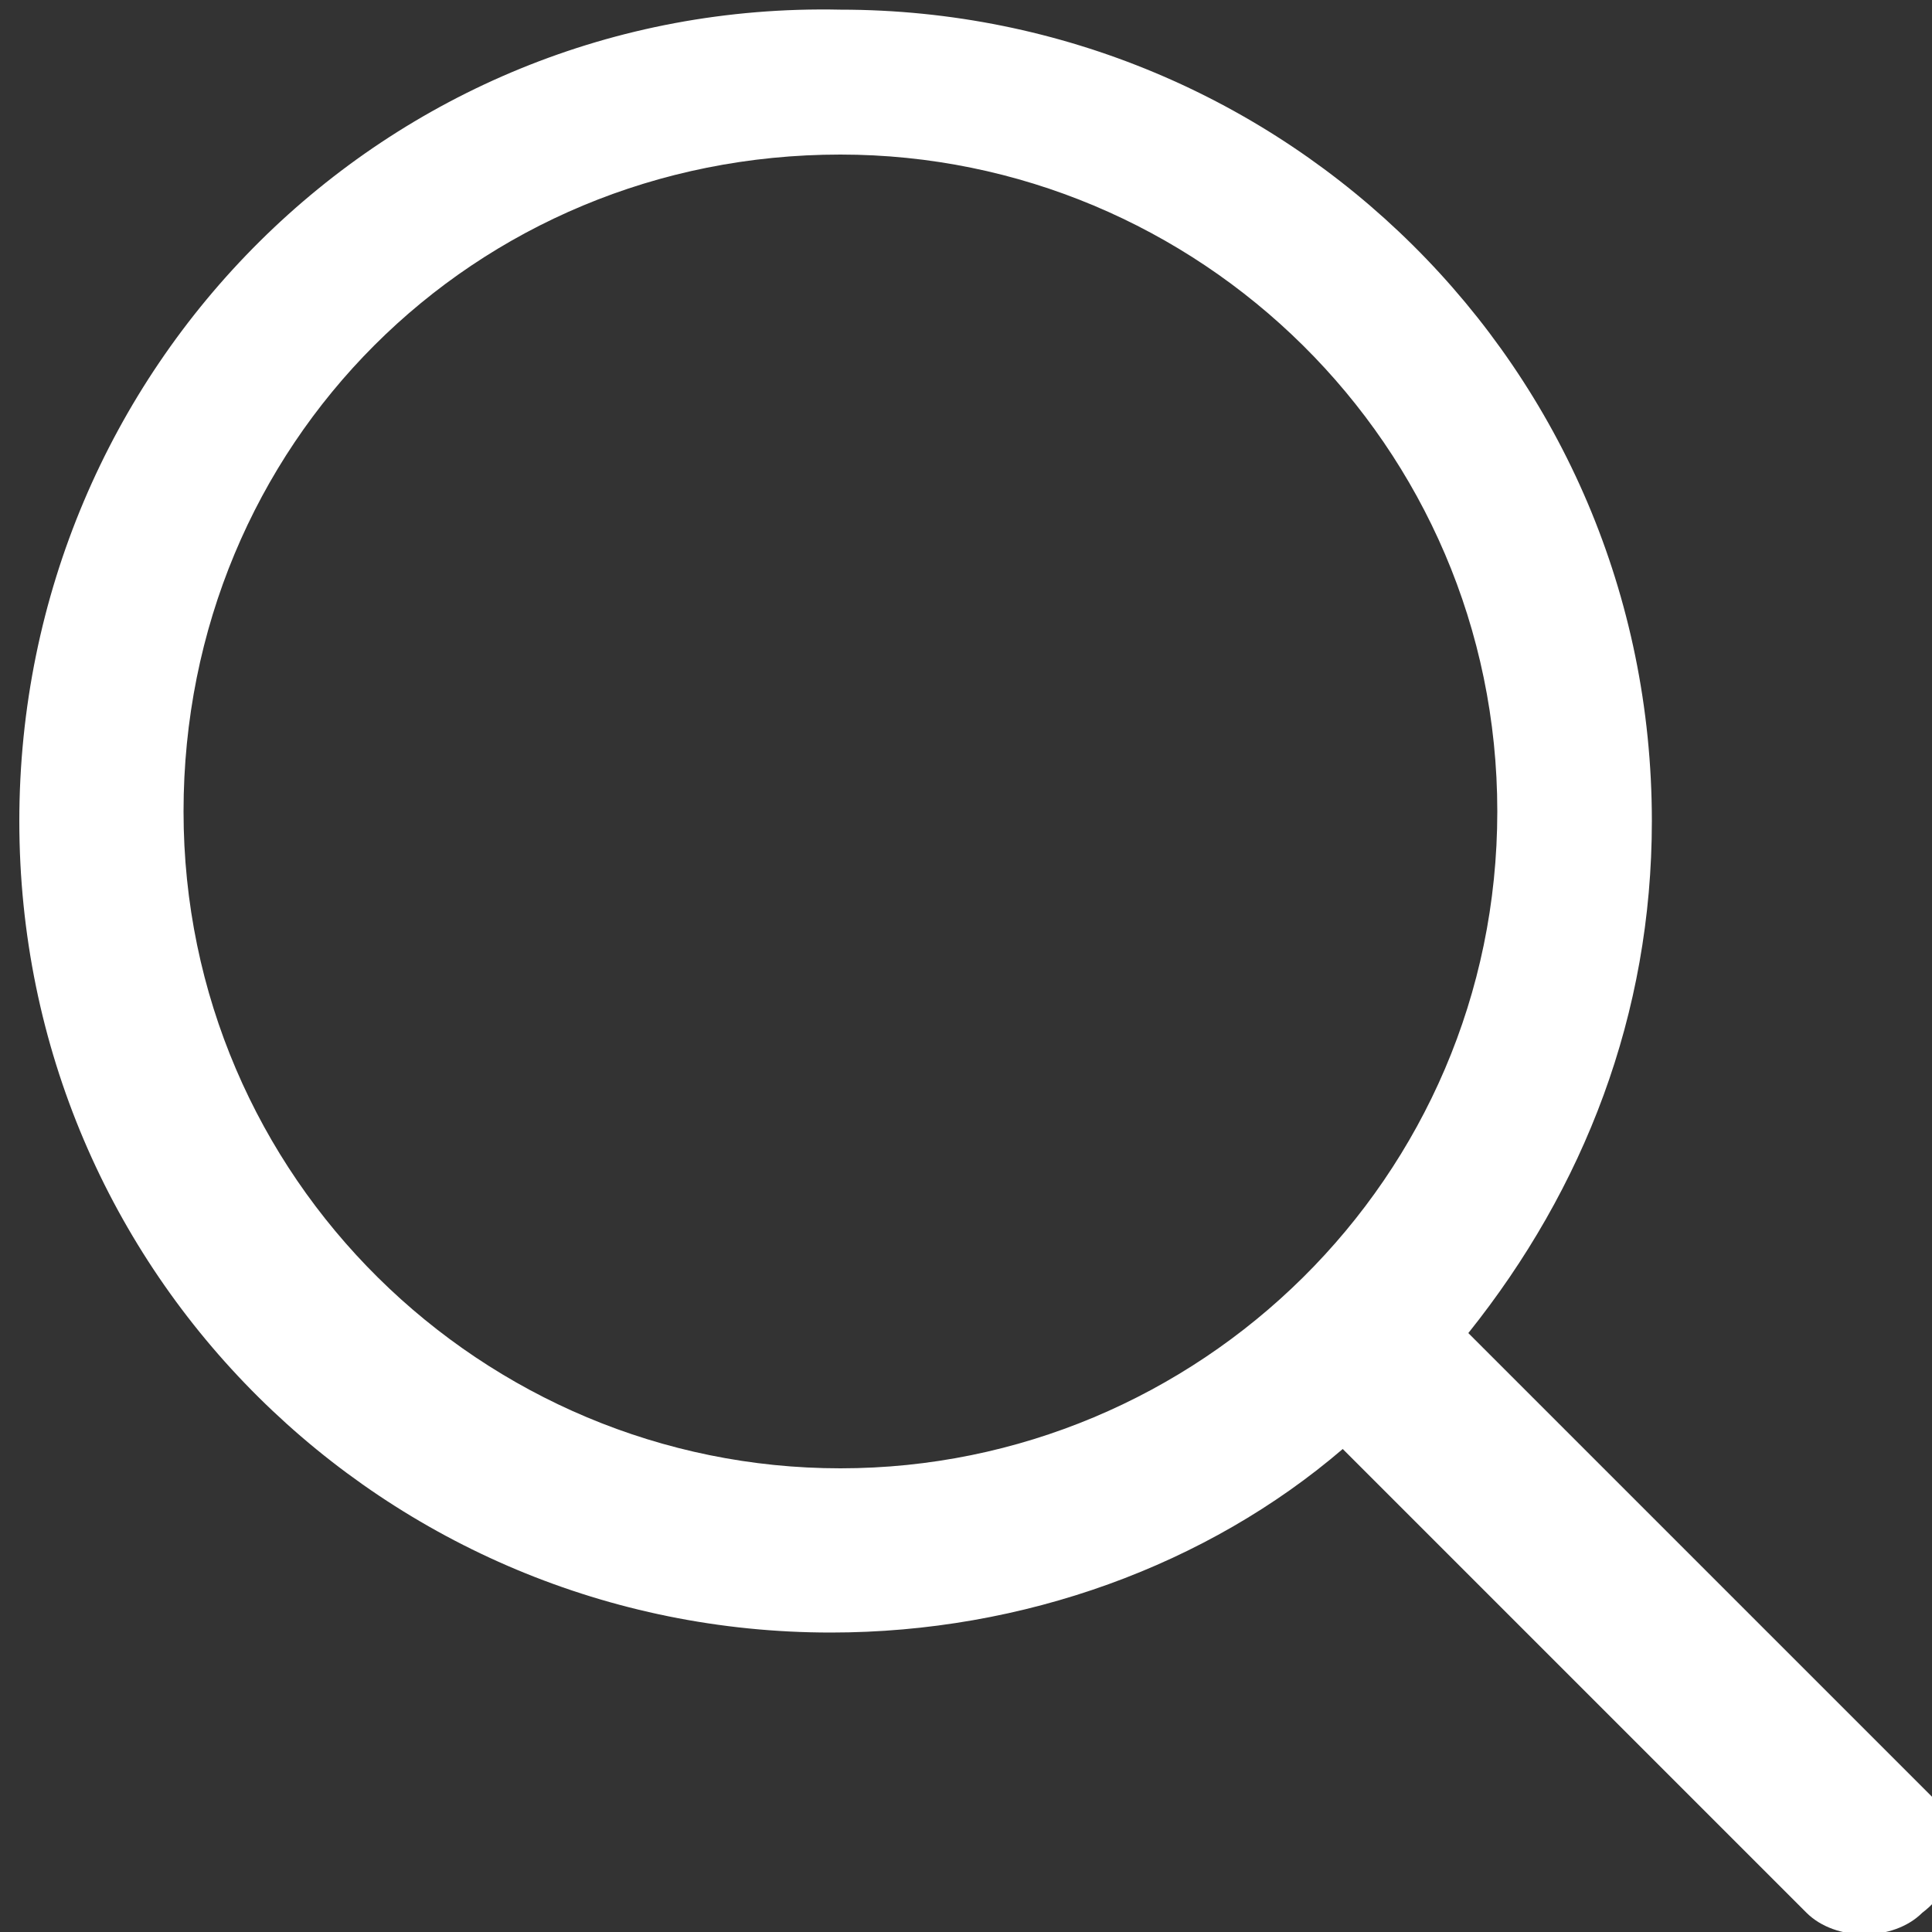 <?xml version="1.0" encoding="utf-8"?>
<!-- Generator: Adobe Illustrator 20.1.0, SVG Export Plug-In . SVG Version: 6.00 Build 0)  -->
<svg version="1.1" id="Layer_1" xmlns="http://www.w3.org/2000/svg" xmlns:xlink="http://www.w3.org/1999/xlink" x="0px" y="0px"
	 width="20px" height="20px" viewBox="0 0 20 20" style="enable-background:new 0 0 20 20;" xml:space="preserve">
<rect x="0" y="0" width="20" height="20" fill="#333333" stroke="none"/>
<style type="text/css">
	.st0{fill:#FFFFFF;}
</style>
<g>
	<path class="st0" d="M20,18.6l-4.8-4.8c1.2-1.5,1.9-3.3,1.9-5.3c0-4.7-3.8-8.4-8.4-8.4C4,0,0.2,3.8,0.2,8.5s3.8,8.4,8.4,8.4
		c2,0,3.9-0.7,5.3-1.9l4.8,4.8c0.3,0.3,0.9,0.3,1.2,0C20.3,19.5,20.3,19,20,18.6z M8.7,15.2c-3.7,0-6.8-3-6.8-6.8s3-6.8,6.8-6.8
		c3.7,0,6.8,3,6.8,6.8S12.4,15.2,8.7,15.2z"/>
</g>
</svg>
